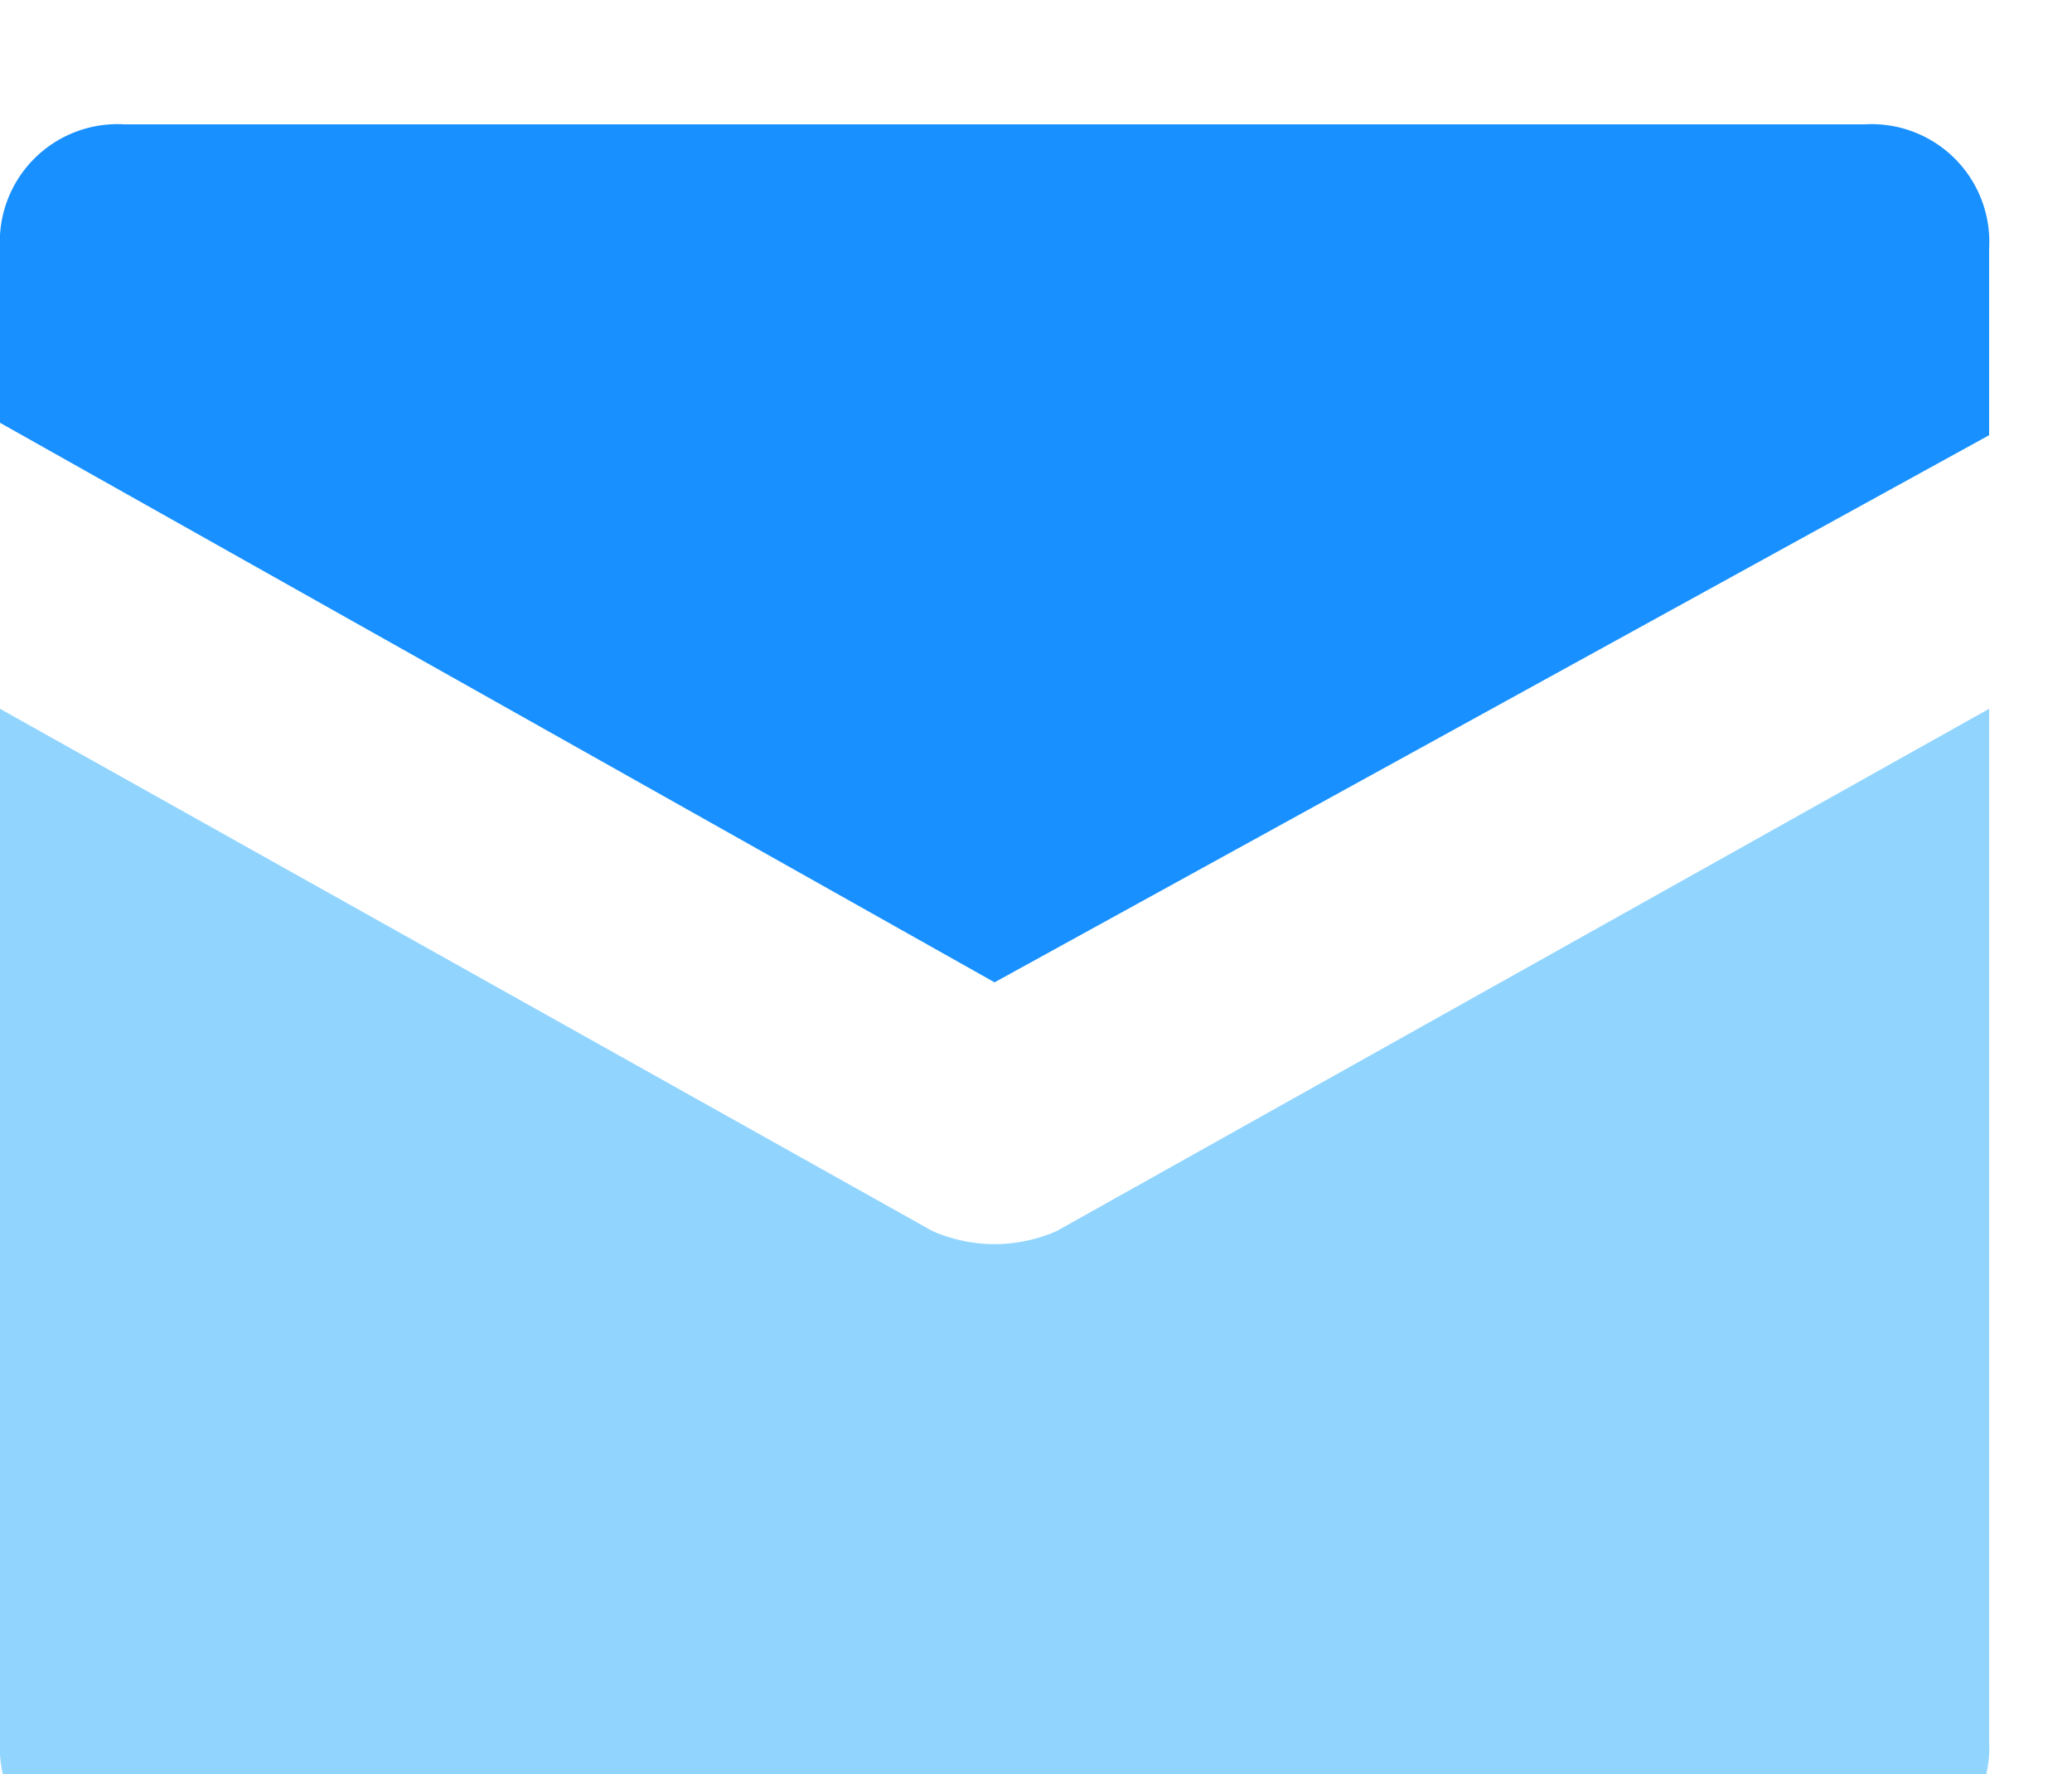 <svg xmlns="http://www.w3.org/2000/svg" viewBox="0 0 25 21.4">
  <path fill="#1890ff" d="M22.5 1.5h-21A1.42 1.42 0 0 0 0 3v2.1l12 6.75 12-6.6V3a1.42 1.42 0 0 0-1.5-1.5z"/>
  <path fill="none" d="M0 0h24v24H0z"/>
  <path fill="#91d5ff" d="M11.25 14.85 0 8.55V21a1.42 1.42 0 0 0 1.5 1.5h21A1.42 1.42 0 0 0 24 21V8.55l-11.25 6.3a1.86 1.86 0 0 1-1.5 0z"/>
</svg>
